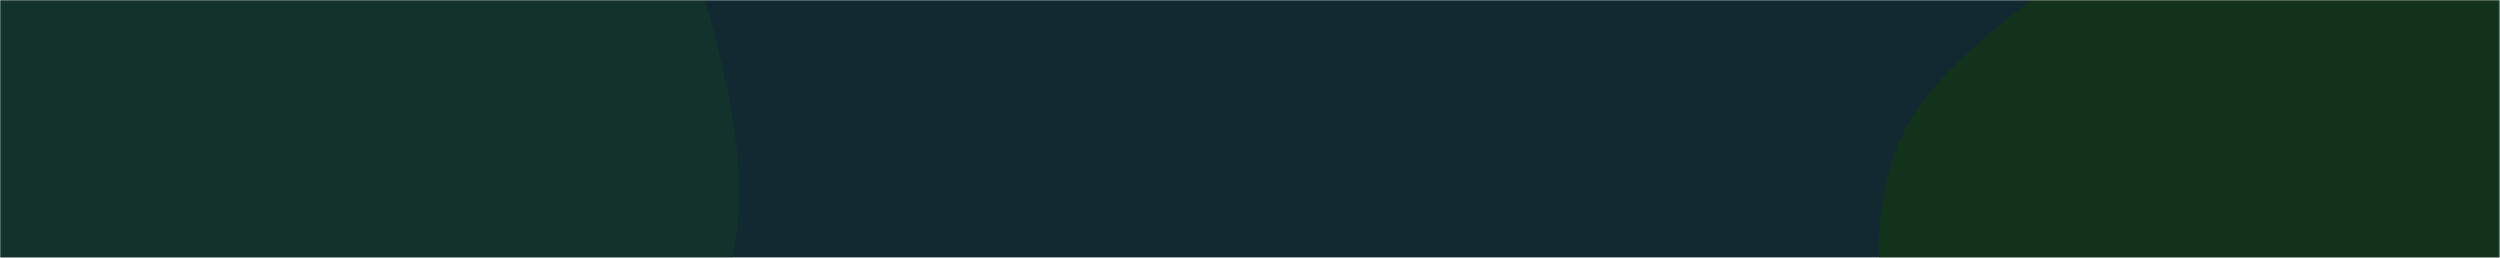 <svg xmlns="http://www.w3.org/2000/svg" version="1.1"
    xmlns:xlink="http://www.w3.org/1999/xlink"
    xmlns:svgjs="http://svgjs.dev/svgjs" width="1241.33" height="128" preserveAspectRatio="none" viewBox="0 0 1241.33 128">
    <g mask="url(&quot;#SvgjsMask1102&quot;)" fill="none">
        <rect width="1241.33" height="128" x="0" y="0" fill="#132932"></rect>
        <path d="M0,339.787C63.069,338.115,112.015,290.413,168.229,261.769C231.731,229.411,317.661,223.237,351.66,160.598C385.668,97.943,354.701,20.554,336.579,-48.393C320.158,-110.867,293.686,-169.016,252.045,-218.399C209.979,-268.287,156.222,-303.556,97.472,-331.959C29.03,-365.048,-46.268,-425.796,-116.435,-396.543C-188.157,-366.642,-176.9,-256.094,-226.991,-196.689C-276.002,-138.565,-377.38,-129.719,-402.063,-57.808C-426.765,14.156,-392.622,96.984,-349.253,159.498C-308.997,217.525,-236.817,238.45,-174.061,270.845C-117.461,300.062,-63.674,341.475,0,339.787" fill="#13322b"></path>
        <path d="M1241.33 393.392C1297.371 406.339 1364.42 425.627 1410.369 391.031 1456.695 356.151 1434.153 279.737 1460.733 228.198 1489.4 172.613 1565.912 143.063 1570.422 80.684 1574.941 18.178 1532.127-42.451 1483.126-81.518 1437.066-118.24 1372.784-111.427 1315.014-122.946 1263.048-133.308 1211.296-162.278 1160.948-145.757 1110.954-129.352 1088.105-74.287 1051.509-36.481 1012.293 4.032 952.611 29.911 938.15 84.409 923.392 140.025 941.285 203.186 975.672 249.322 1007.899 292.559 1068.594 297.312 1115.998 323.02 1158.986 346.333 1193.682 382.384 1241.33 393.392" fill="#13321C"></path>
    </g>
    <defs>
        <mask id="SvgjsMask1102">
            <rect width="1241.33" height="128" fill="#ffffff"></rect>
        </mask>
    </defs>
</svg>
